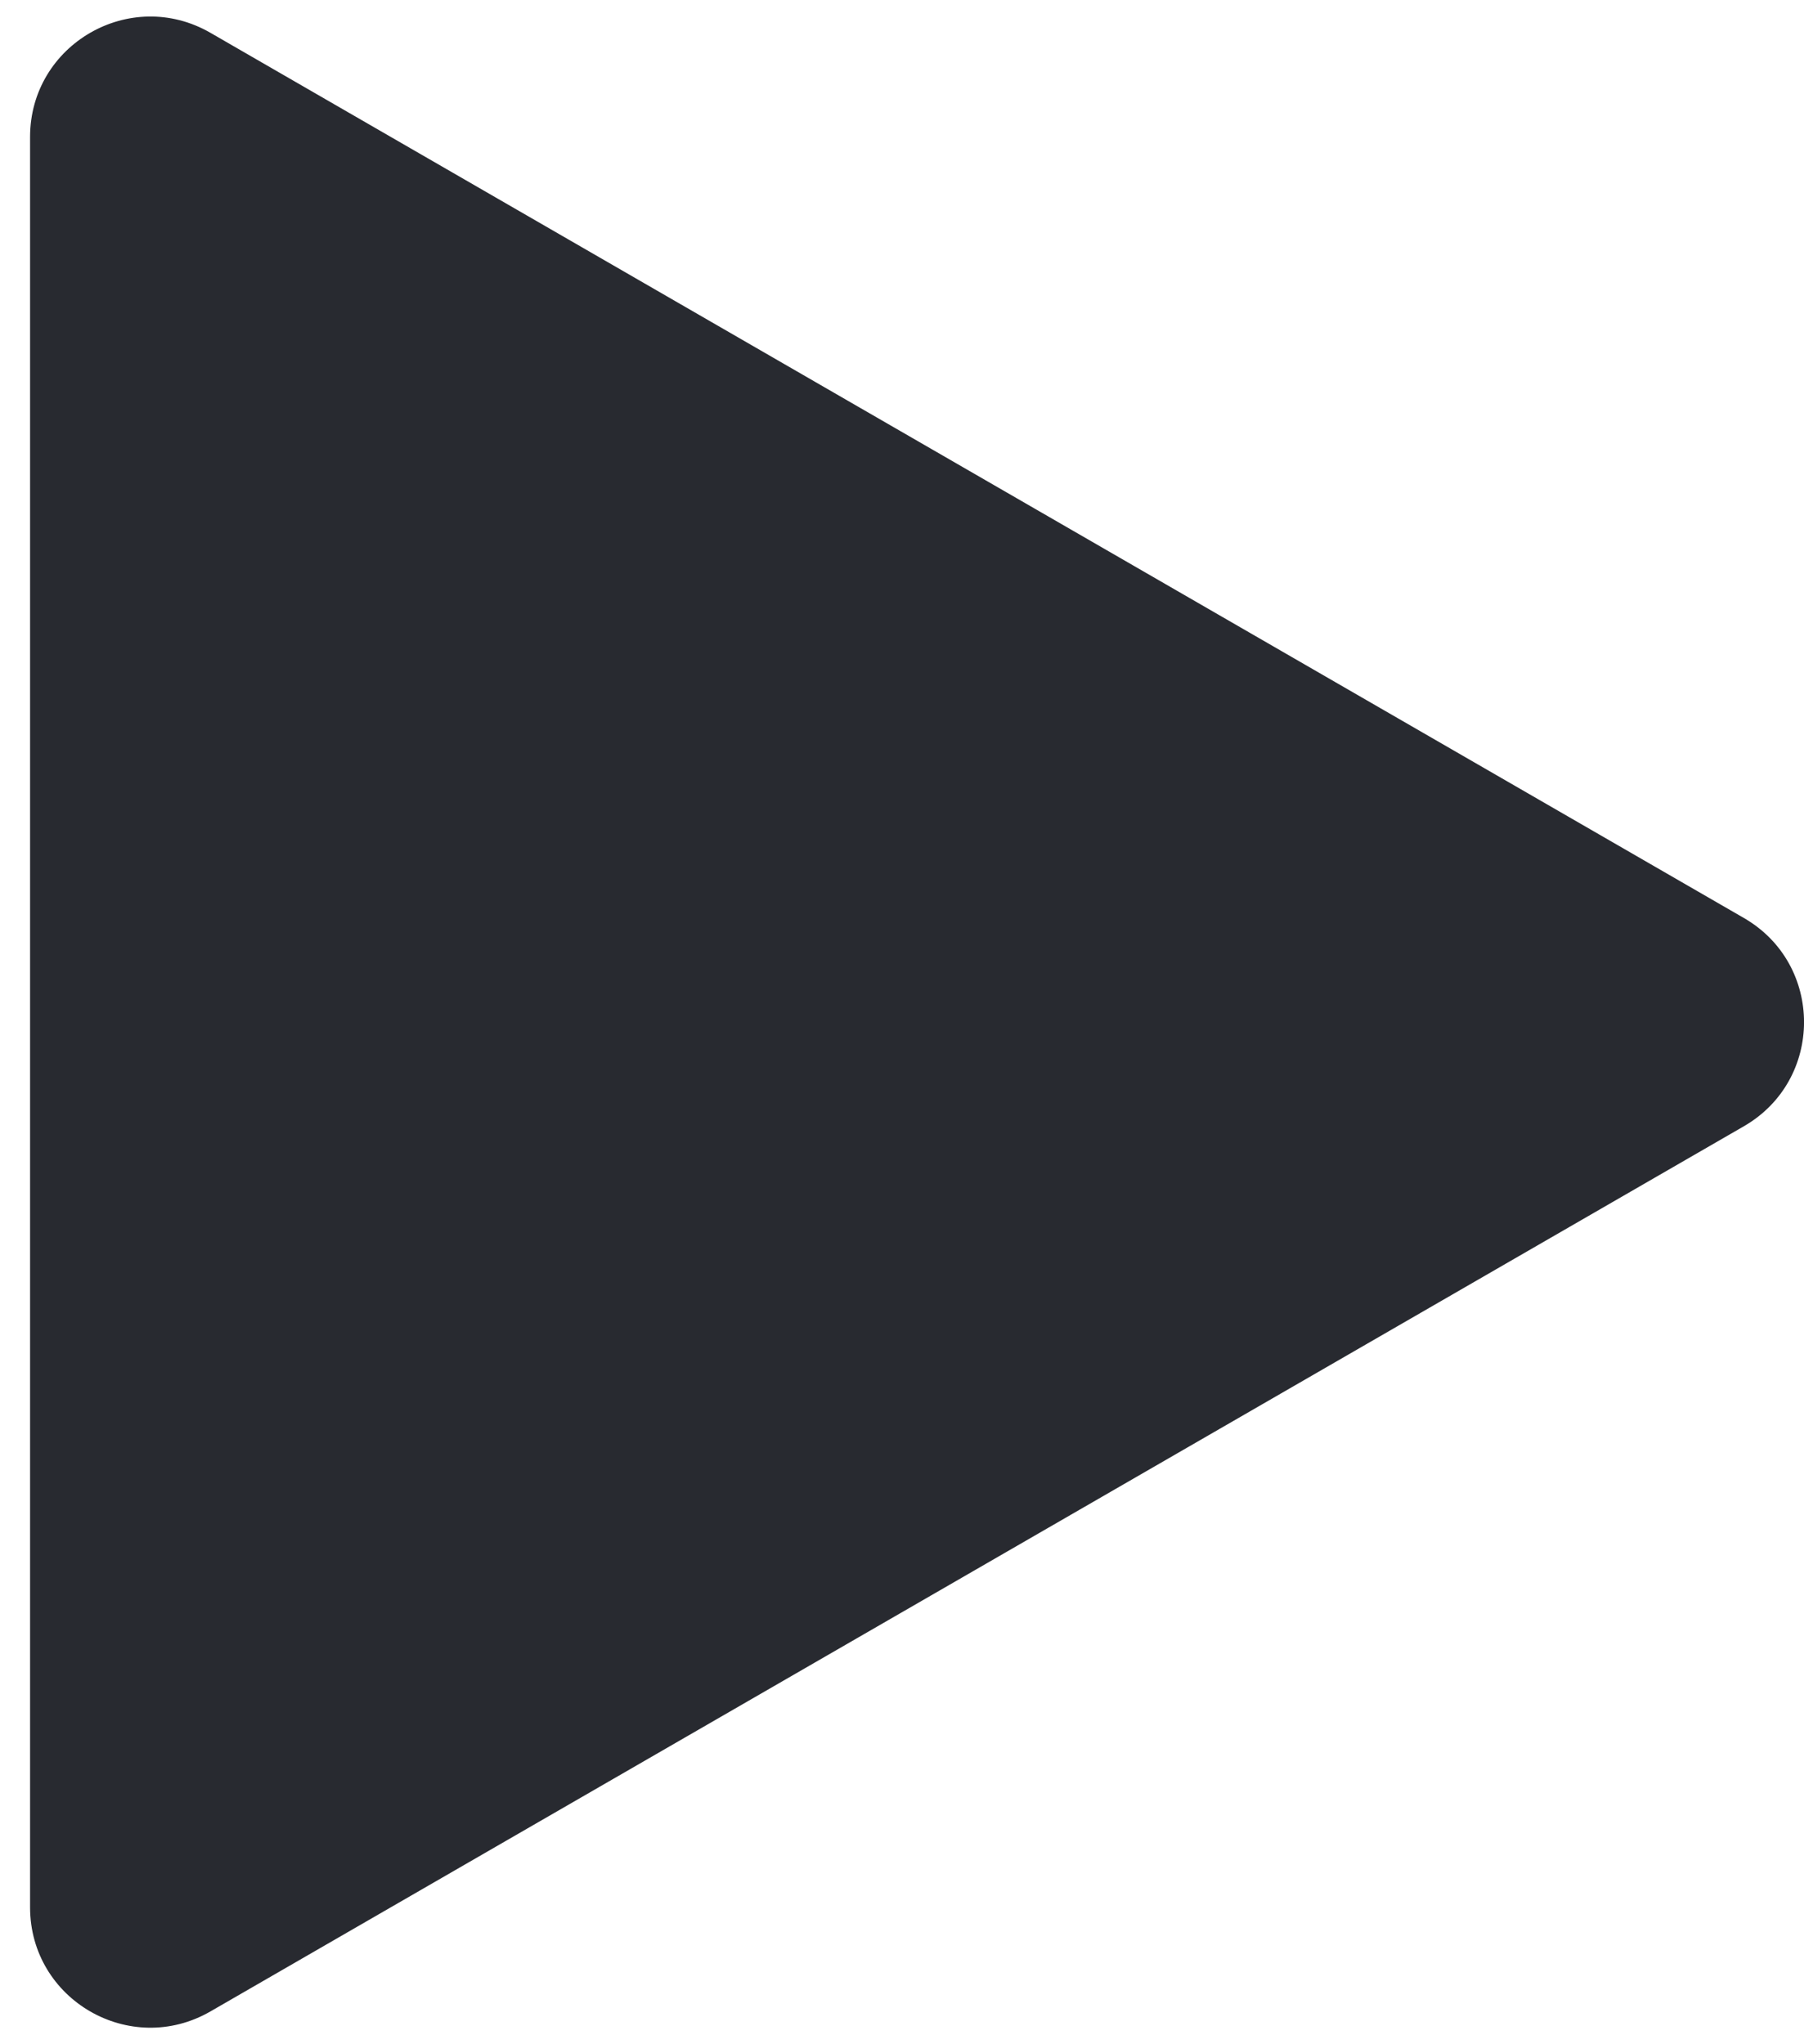 <svg xmlns="http://www.w3.org/2000/svg" width="15" height="17" viewBox="0 0 15 17" fill="none">
    <path
        d="M14.5 7.634C15.167 8.019 15.167 8.981 14.5 9.366L1.75 16.727C1.083 17.112 0.25 16.631 0.25 15.861L0.25 1.139C0.25 0.369 1.083 -0.112 1.75 0.273L14.5 7.634Z"
        fill="#282A30" />
</svg>